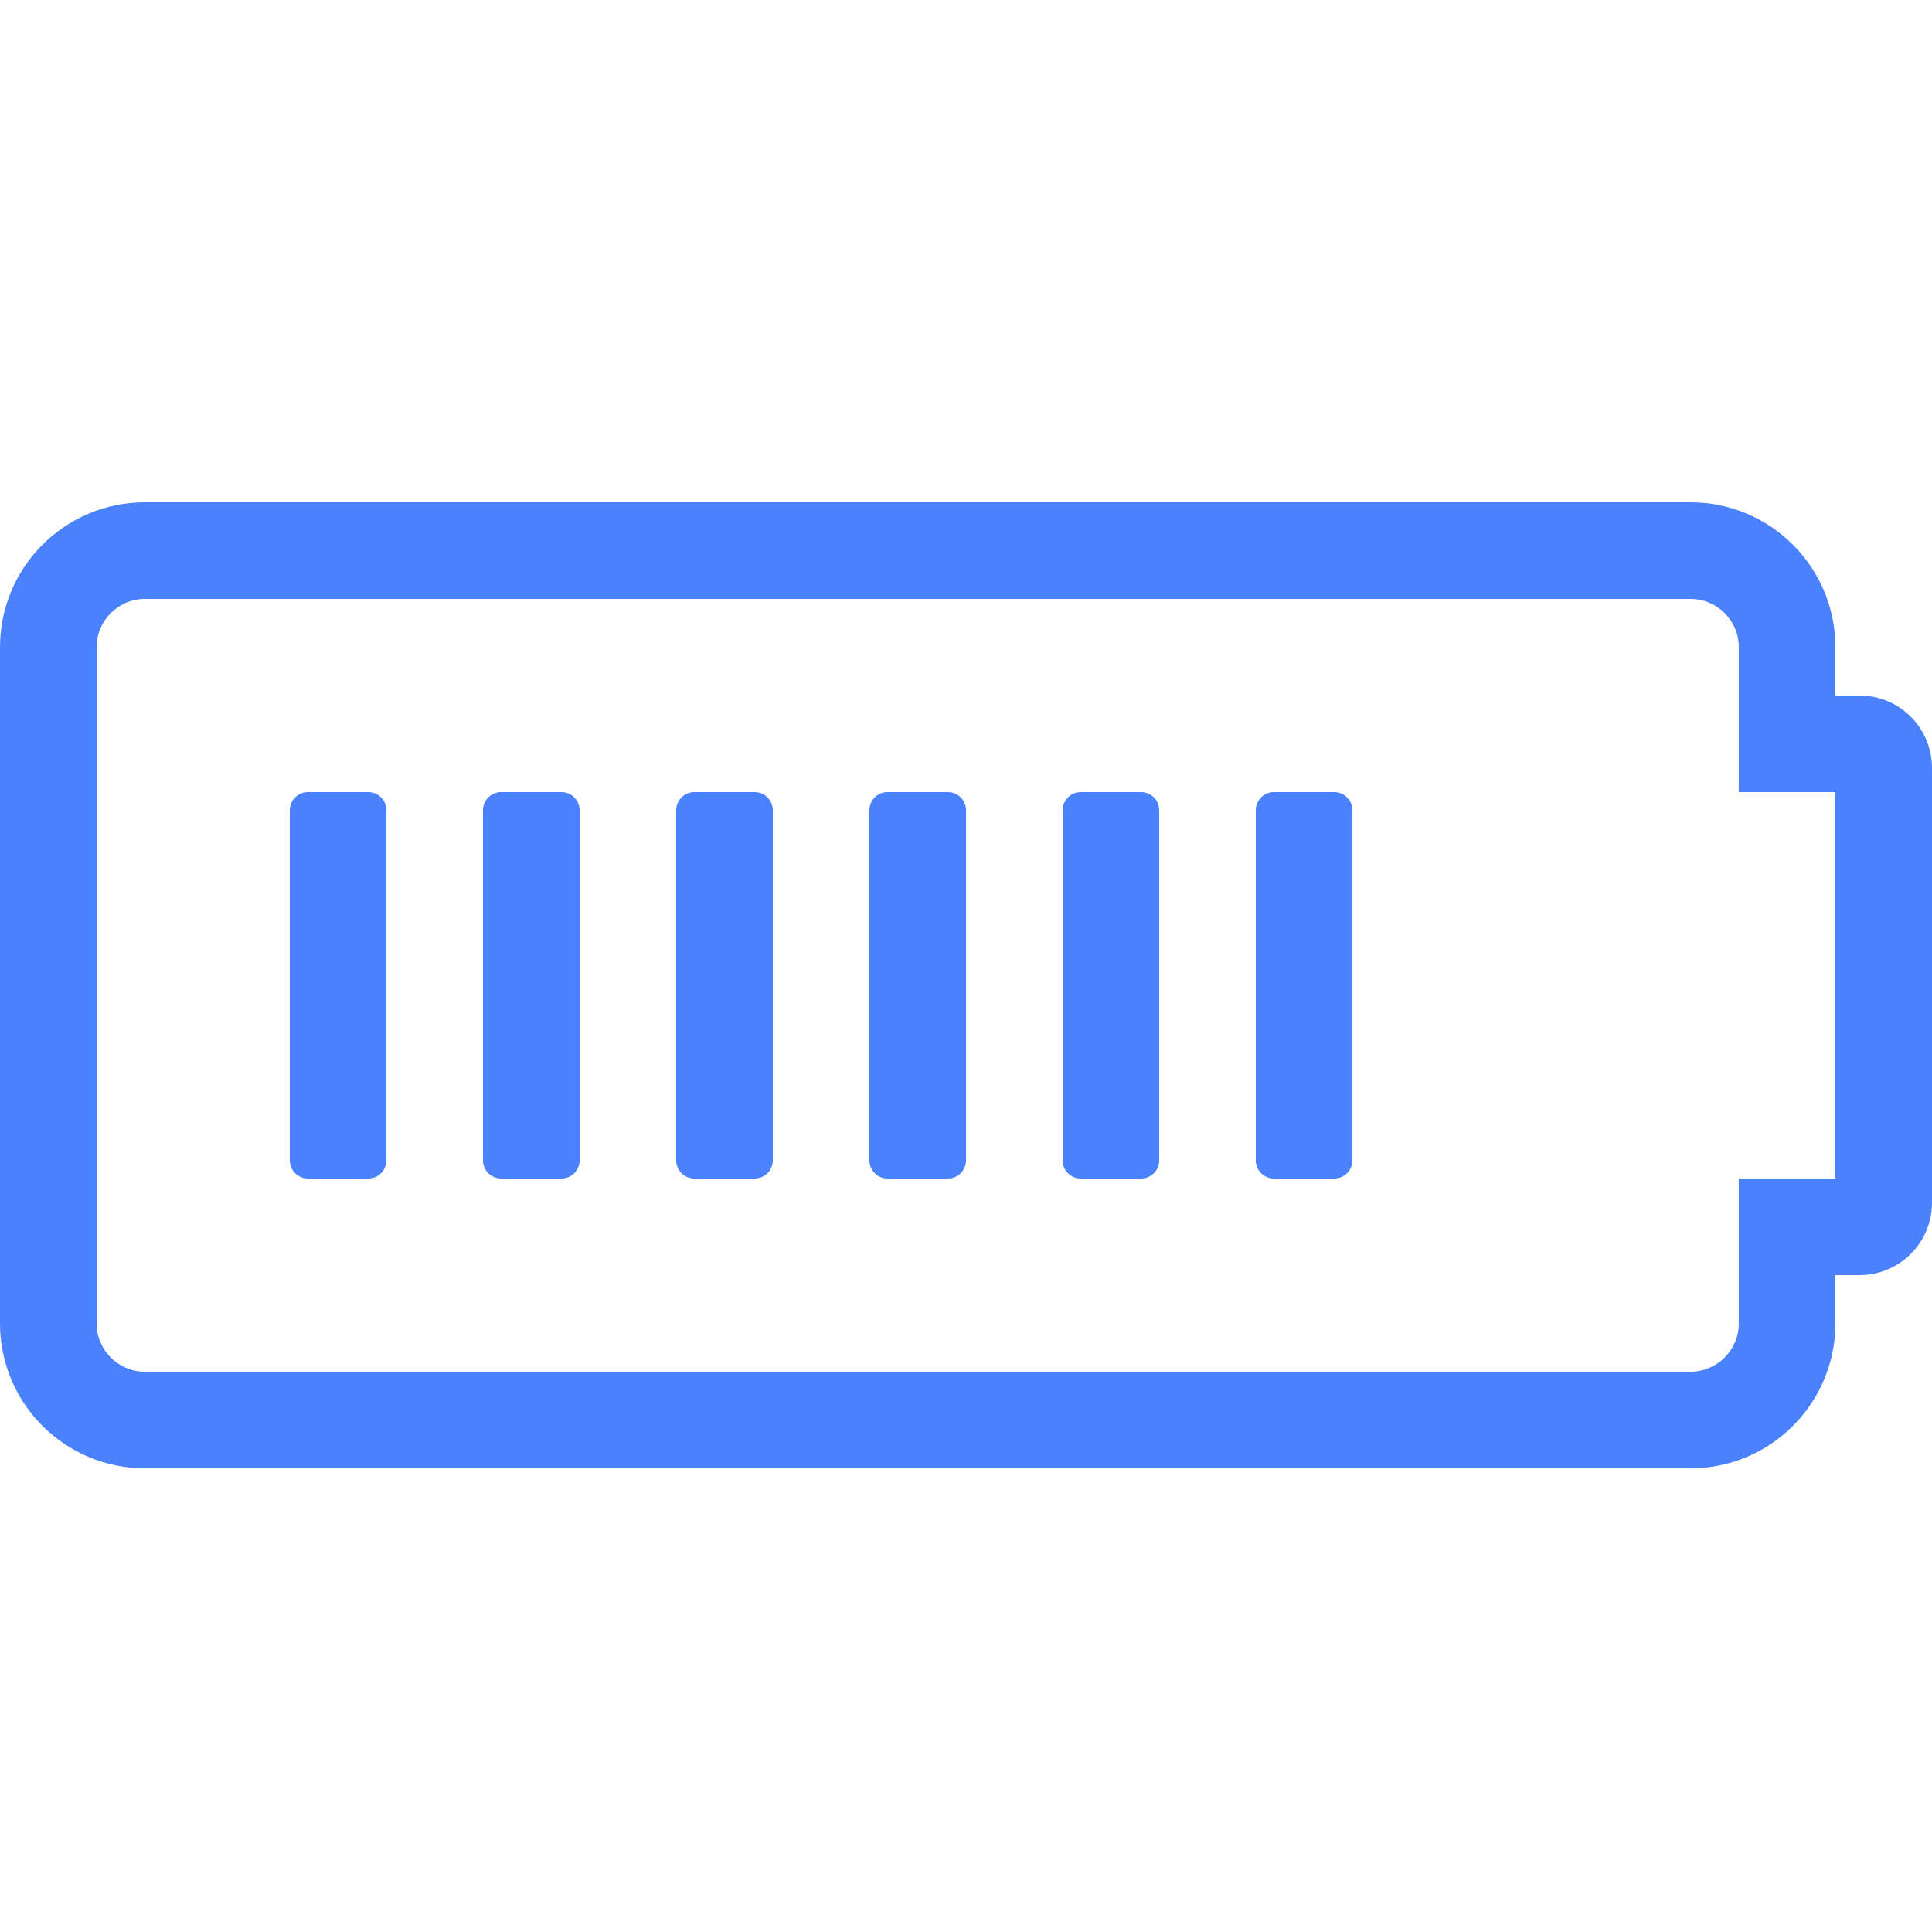 <?xml version="1.0" encoding="UTF-8"?>
<svg width="50px" height="50px" viewBox="0 0 50 50" version="1.1" xmlns="http://www.w3.org/2000/svg" xmlns:xlink="http://www.w3.org/1999/xlink">
    <!-- Generator: Sketch 53.2 (72643) - https://sketchapp.com -->
    <title>AT/ICO/FA-Battery-three-quarters@2x</title>
    <desc>Created with Sketch.</desc>
    <g id="AT/ICO/FA-Battery-three-quarters" stroke="none" stroke-width="1" fill="none" fill-rule="evenodd">
        <path d="M43.75,15.5 C44.439,15.5 45,16.061 45,16.75 L45,20.5 L47.5,20.5 L47.5,30.5 L45,30.5 L45,34.25 C45,34.939 44.439,35.5 43.75,35.5 L3.75,35.5 C3.061,35.5 2.5,34.939 2.5,34.25 L2.5,16.75 C2.5,16.061 3.061,15.5 3.75,15.5 L43.75,15.5 L43.75,15.5 Z M43.75,13 L3.75,13 C1.679,13 0,14.679 0,16.75 L0,34.25 C0,36.321 1.679,38 3.75,38 L43.75,38 C45.821,38 47.5,36.321 47.5,34.25 L47.5,33 L48.125,33 C49.161,33 50,32.161 50,31.125 L50,19.875 C50,18.839 49.161,18 48.125,18 L47.5,18 L47.5,16.75 C47.5,14.679 45.821,13 43.75,13 Z M10,30.031 L10,20.969 C10,20.71 9.79,20.5 9.531,20.5 L7.969,20.5 C7.71,20.5 7.5,20.71 7.5,20.969 L7.5,30.031 C7.5,30.29 7.71,30.5 7.969,30.5 L9.531,30.5 C9.79,30.5 10,30.29 10,30.031 Z M15,30.031 L15,20.969 C15,20.71 14.79,20.5 14.531,20.5 L12.969,20.5 C12.71,20.5 12.5,20.71 12.5,20.969 L12.5,30.031 C12.5,30.29 12.71,30.5 12.969,30.5 L14.531,30.5 C14.79,30.5 15,30.29 15,30.031 Z M20,30.031 L20,20.969 C20,20.71 19.79,20.5 19.531,20.5 L17.969,20.5 C17.71,20.5 17.5,20.71 17.5,20.969 L17.5,30.031 C17.5,30.29 17.71,30.5 17.969,30.5 L19.531,30.5 C19.79,30.5 20,30.29 20,30.031 L20,30.031 Z M25,30.031 L25,20.969 C25,20.71 24.79,20.5 24.531,20.5 L22.969,20.5 C22.71,20.5 22.5,20.71 22.5,20.969 L22.5,30.031 C22.5,30.29 22.71,30.5 22.969,30.5 L24.531,30.5 C24.79,30.5 25,30.29 25,30.031 Z M30,30.031 L30,20.969 C30,20.71 29.79,20.5 29.531,20.5 L27.969,20.5 C27.71,20.5 27.5,20.71 27.5,20.969 L27.5,30.031 C27.5,30.29 27.71,30.5 27.969,30.5 L29.531,30.5 C29.79,30.5 30,30.29 30,30.031 Z M35,30.031 L35,20.969 C35,20.71 34.79,20.5 34.531,20.5 L32.969,20.5 C32.71,20.5 32.5,20.71 32.5,20.969 L32.5,30.031 C32.5,30.29 32.71,30.5 32.969,30.5 L34.531,30.5 C34.79,30.5 35,30.29 35,30.031 L35,30.031 Z" fill="#4A81FD" fill-rule="nonzero"></path>
    </g>
</svg>